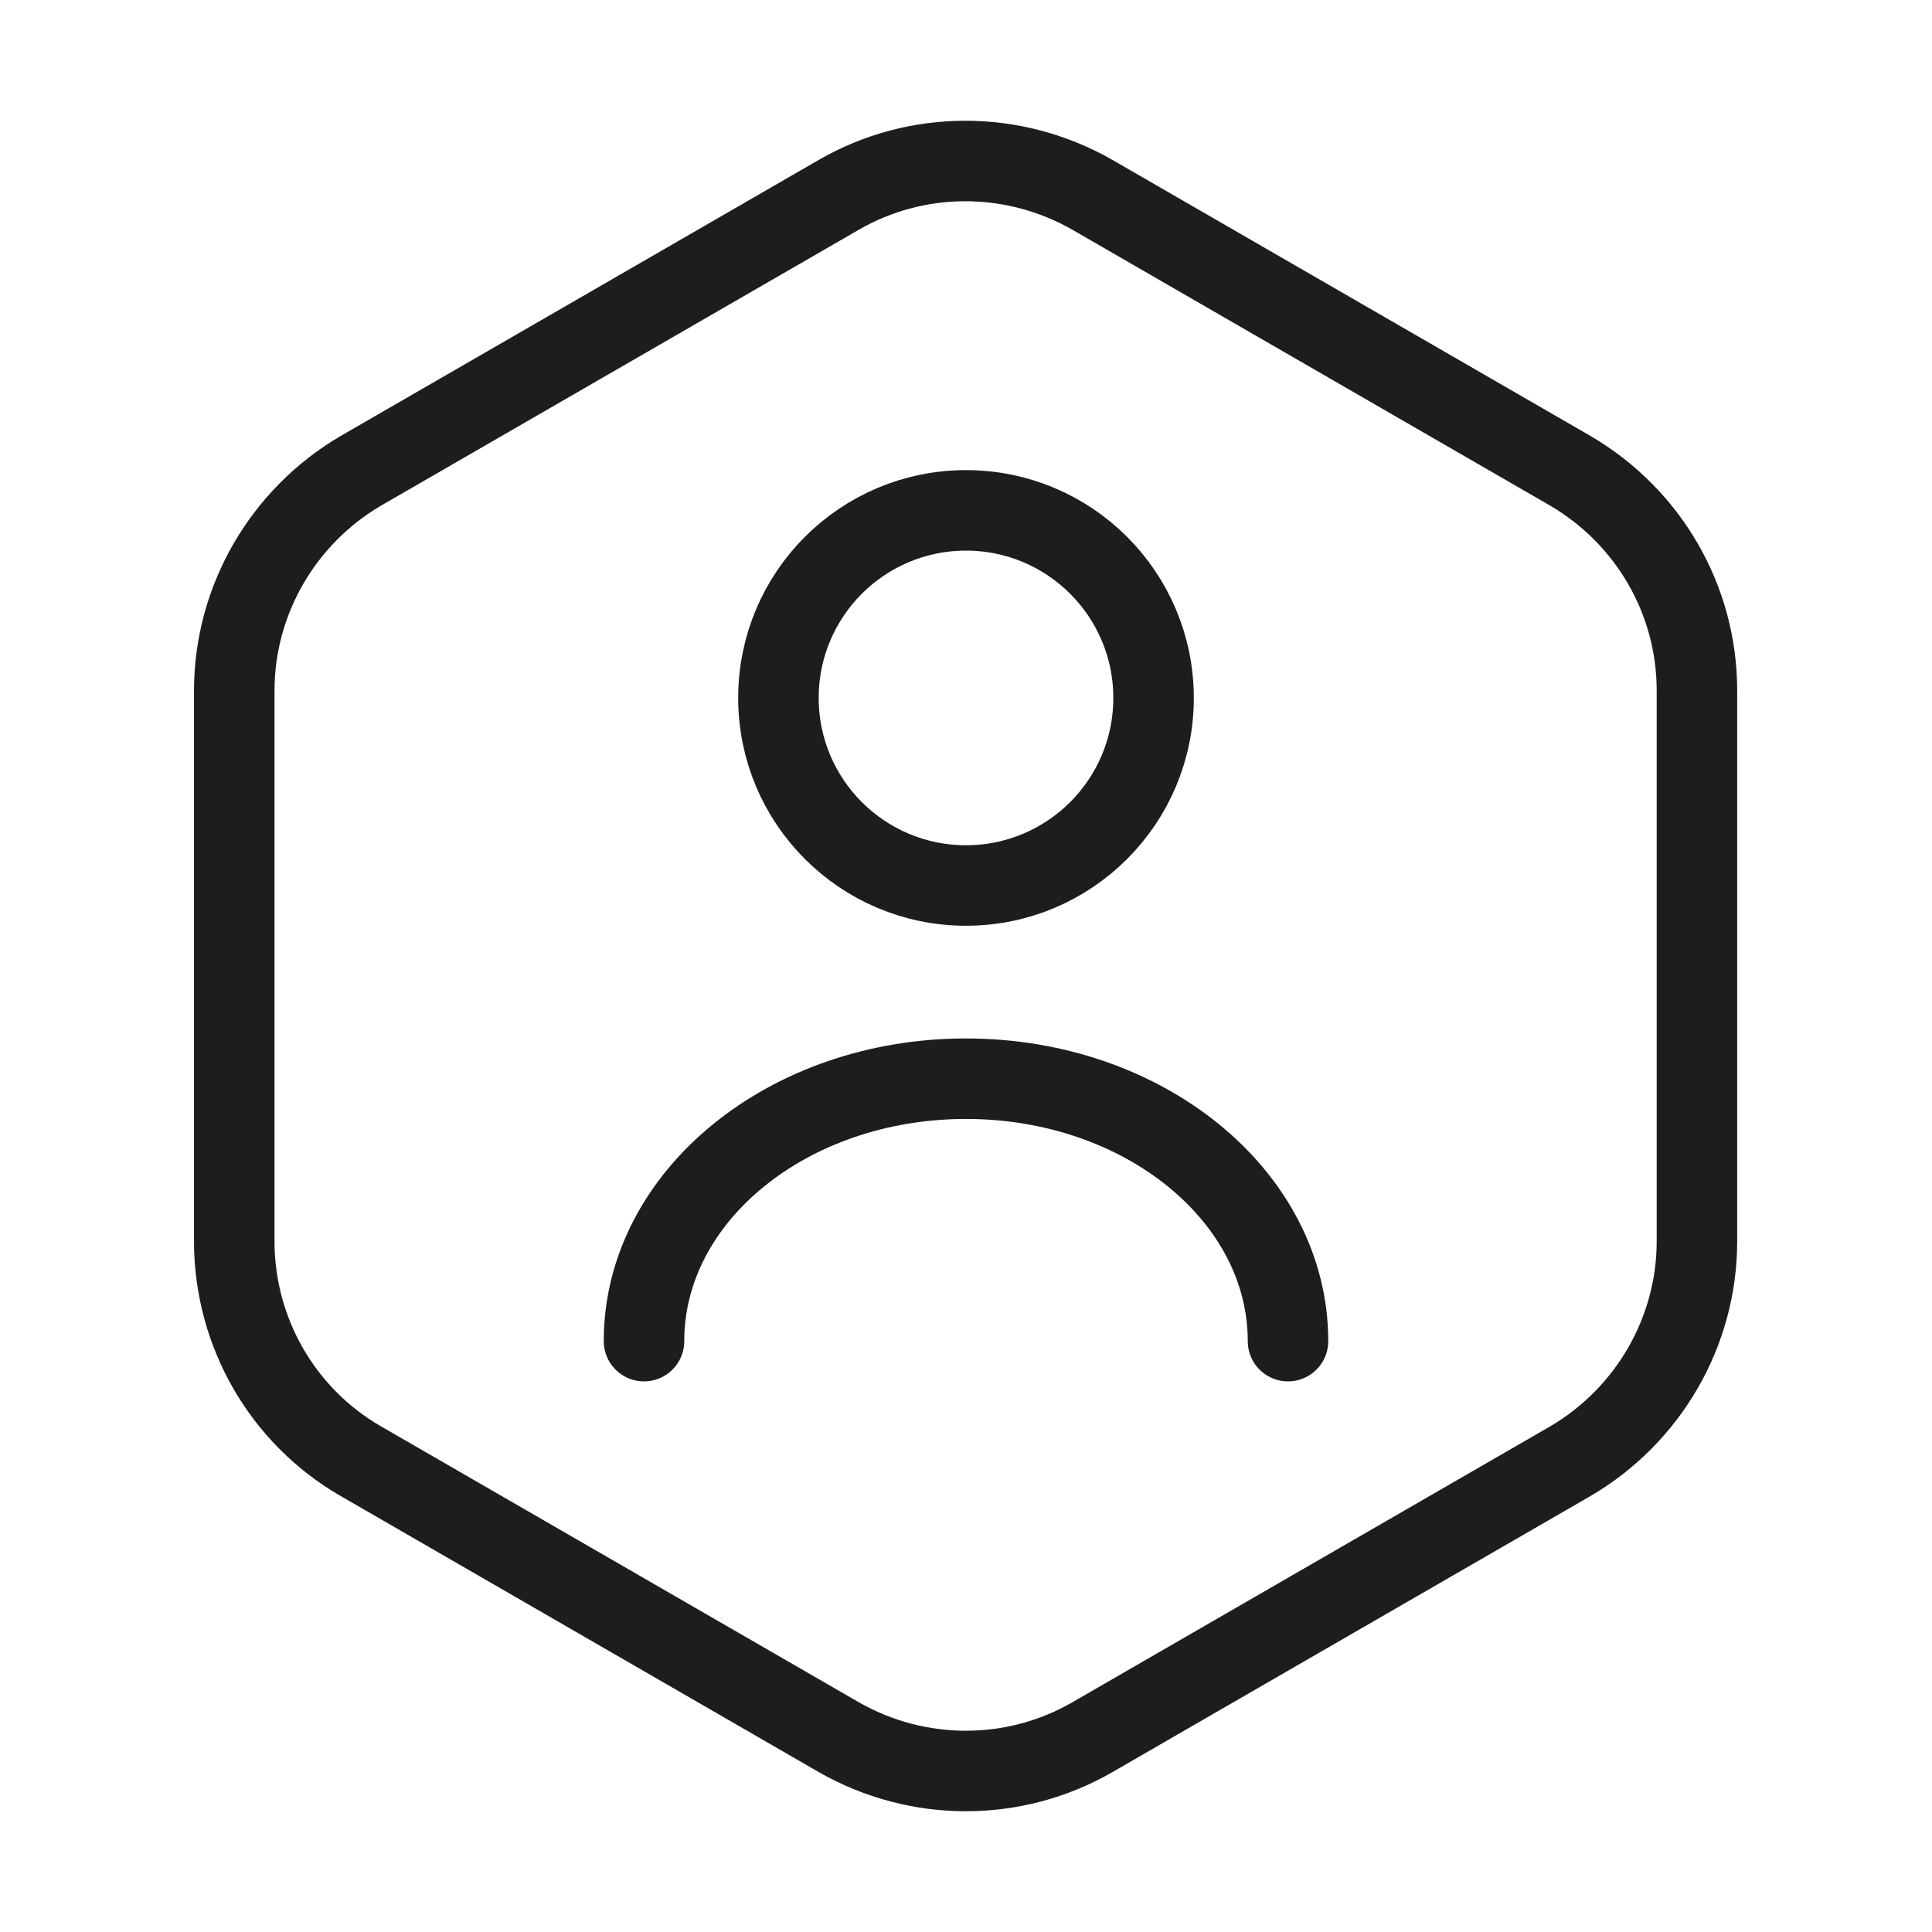 <svg width="48" height="48" viewBox="0 0 48 48" fill="none" xmlns="http://www.w3.org/2000/svg">
<path d="M42.16 17.16V30.84C42.16 33.08 40.96 35.16 39.02 36.3L27.14 43.16C25.2 44.28 22.8 44.28 20.84 43.16L8.96 36.3C7.02 35.18 5.82 33.1 5.82 30.84V17.16C5.82 14.92 7.02 12.84 8.96 11.7L20.84 4.84C22.78 3.72 25.18 3.72 27.14 4.84L39.02 11.7C40.96 12.84 42.16 14.9 42.16 17.16Z" stroke="#1D1D1F" stroke-width="2" stroke-linecap="round" stroke-linejoin="round"/>
<path d="M24 22C26.573 22 28.66 19.914 28.66 17.34C28.66 14.766 26.573 12.68 24 12.68C21.426 12.68 19.34 14.766 19.34 17.34C19.34 19.914 21.426 22 24 22Z" stroke="#1D1D1F" stroke-width="2" stroke-linecap="round" stroke-linejoin="round"/>
<path d="M32 33.32C32 29.72 28.42 26.8 24 26.8C19.58 26.8 16 29.72 16 33.32" stroke="#1D1D1F" stroke-width="2" stroke-linecap="round" stroke-linejoin="round"/>
</svg>
